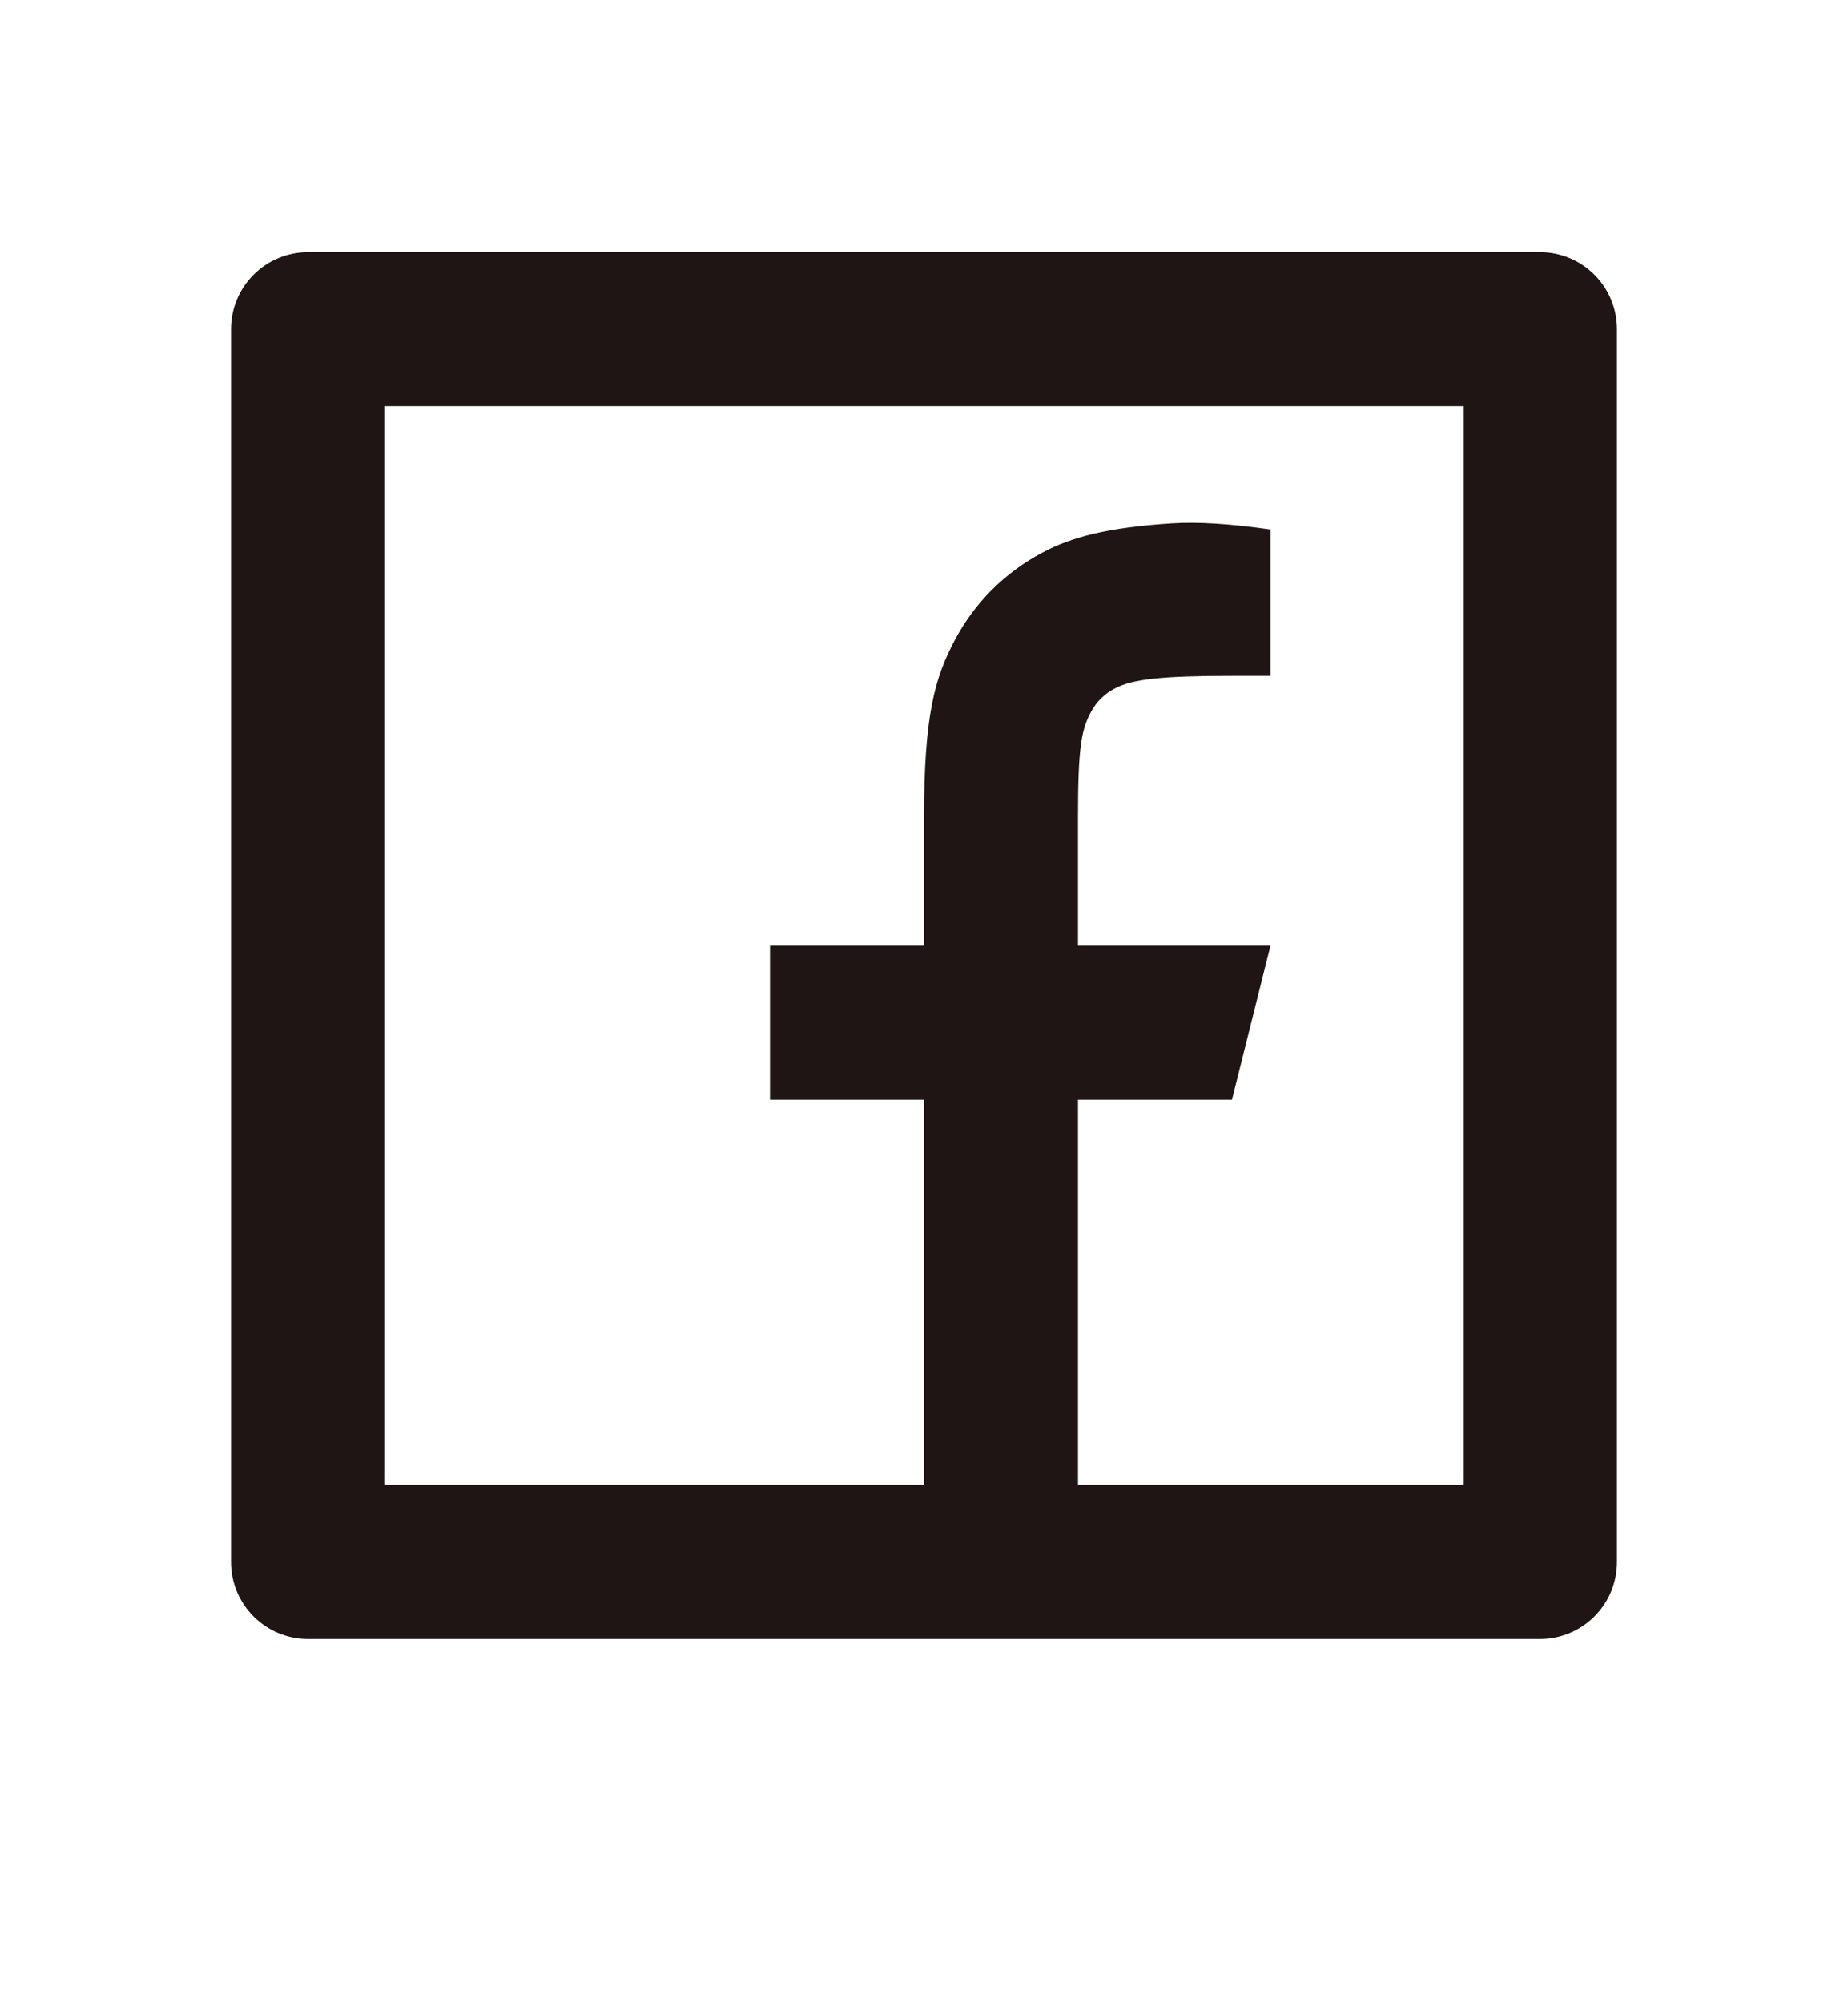 <svg width="24" height="26" viewBox="0 0 24 26" fill="none" xmlns="http://www.w3.org/2000/svg">
<g clip-path="url(#clip0_109_269)">
<path d="M14 19.273H19V5.273H5V19.273H12V14.273H10V12.273H12V10.619C12 9.282 12.14 8.797 12.4 8.308C12.656 7.824 13.052 7.429 13.536 7.173C13.918 6.968 14.393 6.845 15.223 6.792C15.552 6.771 15.978 6.797 16.501 6.872V8.772H16C15.083 8.772 14.704 8.815 14.478 8.936C14.343 9.005 14.233 9.115 14.164 9.25C14.044 9.476 14 9.7 14 10.618V12.273H16.5L16 14.273H14V19.273ZM4 3.273H20C20.265 3.273 20.52 3.378 20.707 3.566C20.895 3.753 21 4.008 21 4.273V20.273C21 20.538 20.895 20.793 20.707 20.98C20.52 21.168 20.265 21.273 20 21.273H4C3.735 21.273 3.48 21.168 3.293 20.98C3.105 20.793 3 20.538 3 20.273V4.273C3 4.008 3.105 3.753 3.293 3.566C3.48 3.378 3.735 3.273 4 3.273Z" fill="#201515"/>
</g>
<defs>
<clipPath id="clip0_109_269">
<rect width="24" height="25" fill="white" transform="translate(0 0.271)"/>
</clipPath>
</defs>
</svg>
